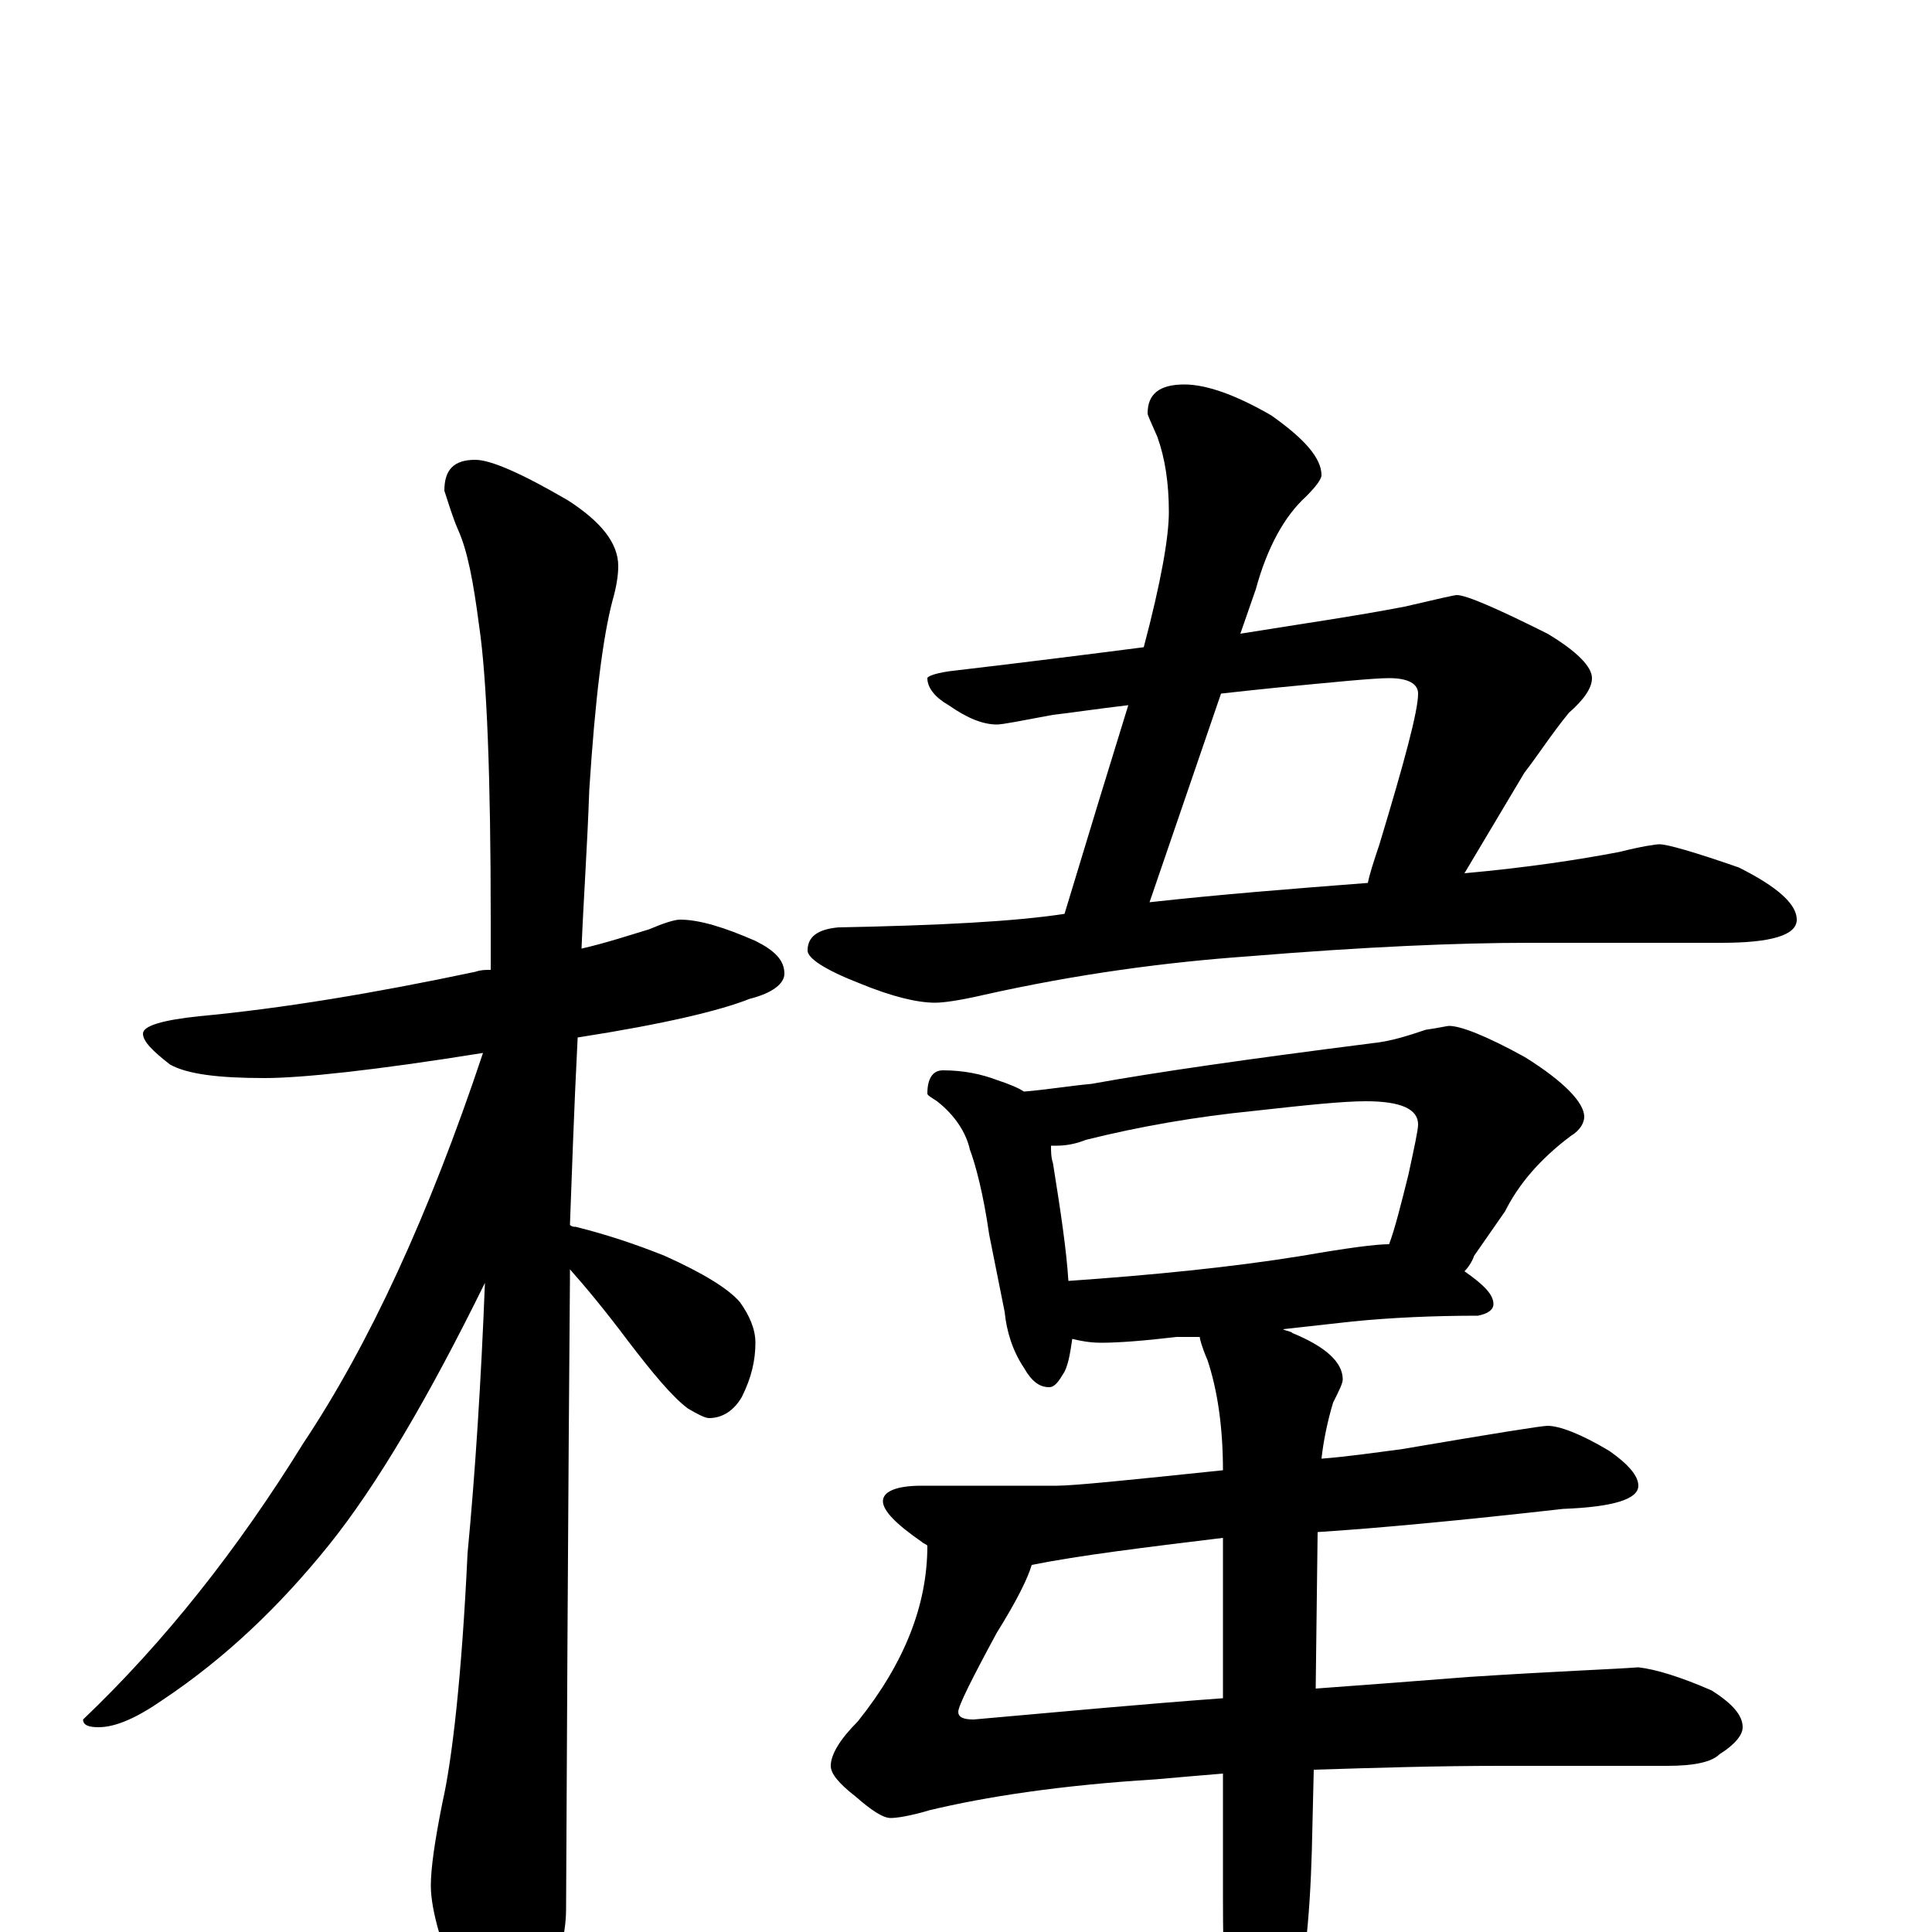 <?xml version="1.0" encoding="utf-8" ?>
<!DOCTYPE svg PUBLIC "-//W3C//DTD SVG 1.1//EN" "http://www.w3.org/Graphics/SVG/1.1/DTD/svg11.dtd">
<svg version="1.1" id="Layer_1" xmlns="http://www.w3.org/2000/svg" xmlns:xlink="http://www.w3.org/1999/xlink" x="0px" y="145px" width="1000px" height="1000px" viewBox="0 0 1000 1000" enable-background="new 0 0 1000 1000" xml:space="preserve">
<g id="Layer_1">
<path id="glyph" transform="matrix(1 0 0 -1 0 1000)" d="M352,524C362,524 375,520 391,513C401,508 406,503 406,496C406,491 400,486 388,483C373,477 344,470 299,463C297,424 296,392 295,366C296,365 297,365 298,365C314,361 329,356 344,350C364,341 377,333 383,326C388,319 391,312 391,305C391,296 389,287 384,277C380,270 374,266 367,266C365,266 361,268 356,271C348,277 338,289 325,306C313,322 303,334 295,343C295,341 295,339 295,338C295,336 294,227 293,12C293,-3 288,-20 279,-37C272,-51 265,-58 258,-58C254,-58 248,-50 240,-35C229,-9 223,11 223,24C223,33 225,47 229,67C234,89 239,132 242,196C246,238 249,285 251,336C222,277 195,231 170,200C145,169 117,142 84,120C71,111 60,106 51,106C46,106 43,107 43,110C85,150 123,198 157,253C191,304 222,371 250,455C194,446 156,442 137,442C113,442 97,444 88,449C79,456 74,461 74,465C74,469 84,472 103,474C146,478 194,486 246,497C249,498 251,498 254,498C254,507 254,515 254,523C254,598 252,649 248,676C245,699 242,715 237,726C234,733 232,740 230,746C230,757 235,762 246,762C254,762 270,755 294,741C311,730 320,719 320,707C320,702 319,696 317,689C312,670 308,638 305,591C304,562 302,534 301,509C314,512 326,516 336,519C343,522 349,524 352,524M754,692C759,692 775,685 801,672C816,663 824,655 824,649C824,644 820,638 812,631C803,620 796,609 789,600l-31,-52C791,551 817,555 838,559C850,562 857,563 859,563C863,563 877,559 900,551C920,541 930,532 930,524C930,516 917,512 891,512l-100,0C755,512 707,510 646,505C604,502 558,496 509,485C496,482 488,481 484,481C475,481 462,484 445,491C427,498 418,504 418,508C418,515 423,519 434,520C486,521 525,523 551,527C564,570 575,606 584,635C567,633 554,631 545,630C529,627 519,625 516,625C509,625 501,628 491,635C484,639 480,644 480,649C480,650 485,652 495,653C529,657 561,661 592,665C601,699 605,722 605,735C605,750 603,763 599,774C596,781 594,785 594,786C594,796 600,801 613,801C624,801 639,796 658,785C675,773 684,763 684,754C684,752 681,748 676,743C665,733 656,717 650,695l-8,-23C673,677 701,681 727,686C744,690 753,692 754,692M632,641l-37,-108C631,537 669,540 708,543C709,548 711,554 714,563C727,606 734,632 734,641C734,646 729,649 719,649C711,649 691,647 660,644C650,643 641,642 632,641M488,446C499,446 508,444 516,441C522,439 527,437 530,435C542,436 554,438 565,439C598,445 647,452 710,460C720,461 729,464 738,467C745,468 749,469 750,469C756,469 769,464 789,453C810,440 820,429 820,422C820,419 818,415 813,412C797,400 786,387 779,373l-16,-23C762,347 760,344 758,342C768,335 773,330 773,325C773,322 770,320 765,319C742,319 720,318 700,316l-36,-4C666,311 668,311 669,310C686,303 695,295 695,286C695,284 693,280 690,274C687,264 685,254 684,245C697,246 711,248 726,250C773,258 798,262 801,262C807,262 818,258 833,249C843,242 848,236 848,231C848,224 835,220 809,219C756,213 713,209 682,207l-1,-81C708,128 735,130 760,132C806,135 835,136 848,137C857,136 870,132 886,125C897,118 902,112 902,106C902,102 898,97 890,92C886,88 877,86 863,86l-86,0C744,86 712,85 680,84l-1,-42C678,7 675,-24 668,-50C661,-79 654,-93 648,-93C643,-93 640,-83 637,-62C634,-43 633,-16 633,18l0,64C621,81 609,80 598,79C549,76 510,70 481,63C471,60 464,59 461,59C457,59 451,63 443,70C434,77 430,82 430,86C430,92 435,100 444,109C468,139 480,169 480,200C479,201 478,201 477,202C464,211 457,218 457,223C457,228 464,231 477,231l70,0C556,231 585,234 633,239C633,262 630,281 625,296C622,303 621,307 621,308l-12,0C592,306 579,305 570,305C564,305 559,306 555,307C554,300 553,294 551,290C548,285 546,282 543,282C538,282 534,285 530,292C524,301 521,311 520,321l-8,40C509,382 505,397 502,405C500,414 494,423 485,430C482,432 480,433 480,434C480,442 483,446 488,446M553,337C596,340 637,344 674,350C697,354 712,356 719,356C722,364 725,376 729,392C732,406 734,415 734,418C734,426 725,430 707,430C695,430 676,428 649,425C619,422 590,417 562,410C557,408 552,407 547,407C546,407 545,407 544,407C544,404 544,401 545,398C549,373 552,353 553,337M633,121l0,83C592,199 559,195 534,190C532,183 526,171 516,155C503,131 496,117 496,114C496,111 499,110 504,110C549,114 592,118 633,121z"/>
</g>
</svg>
